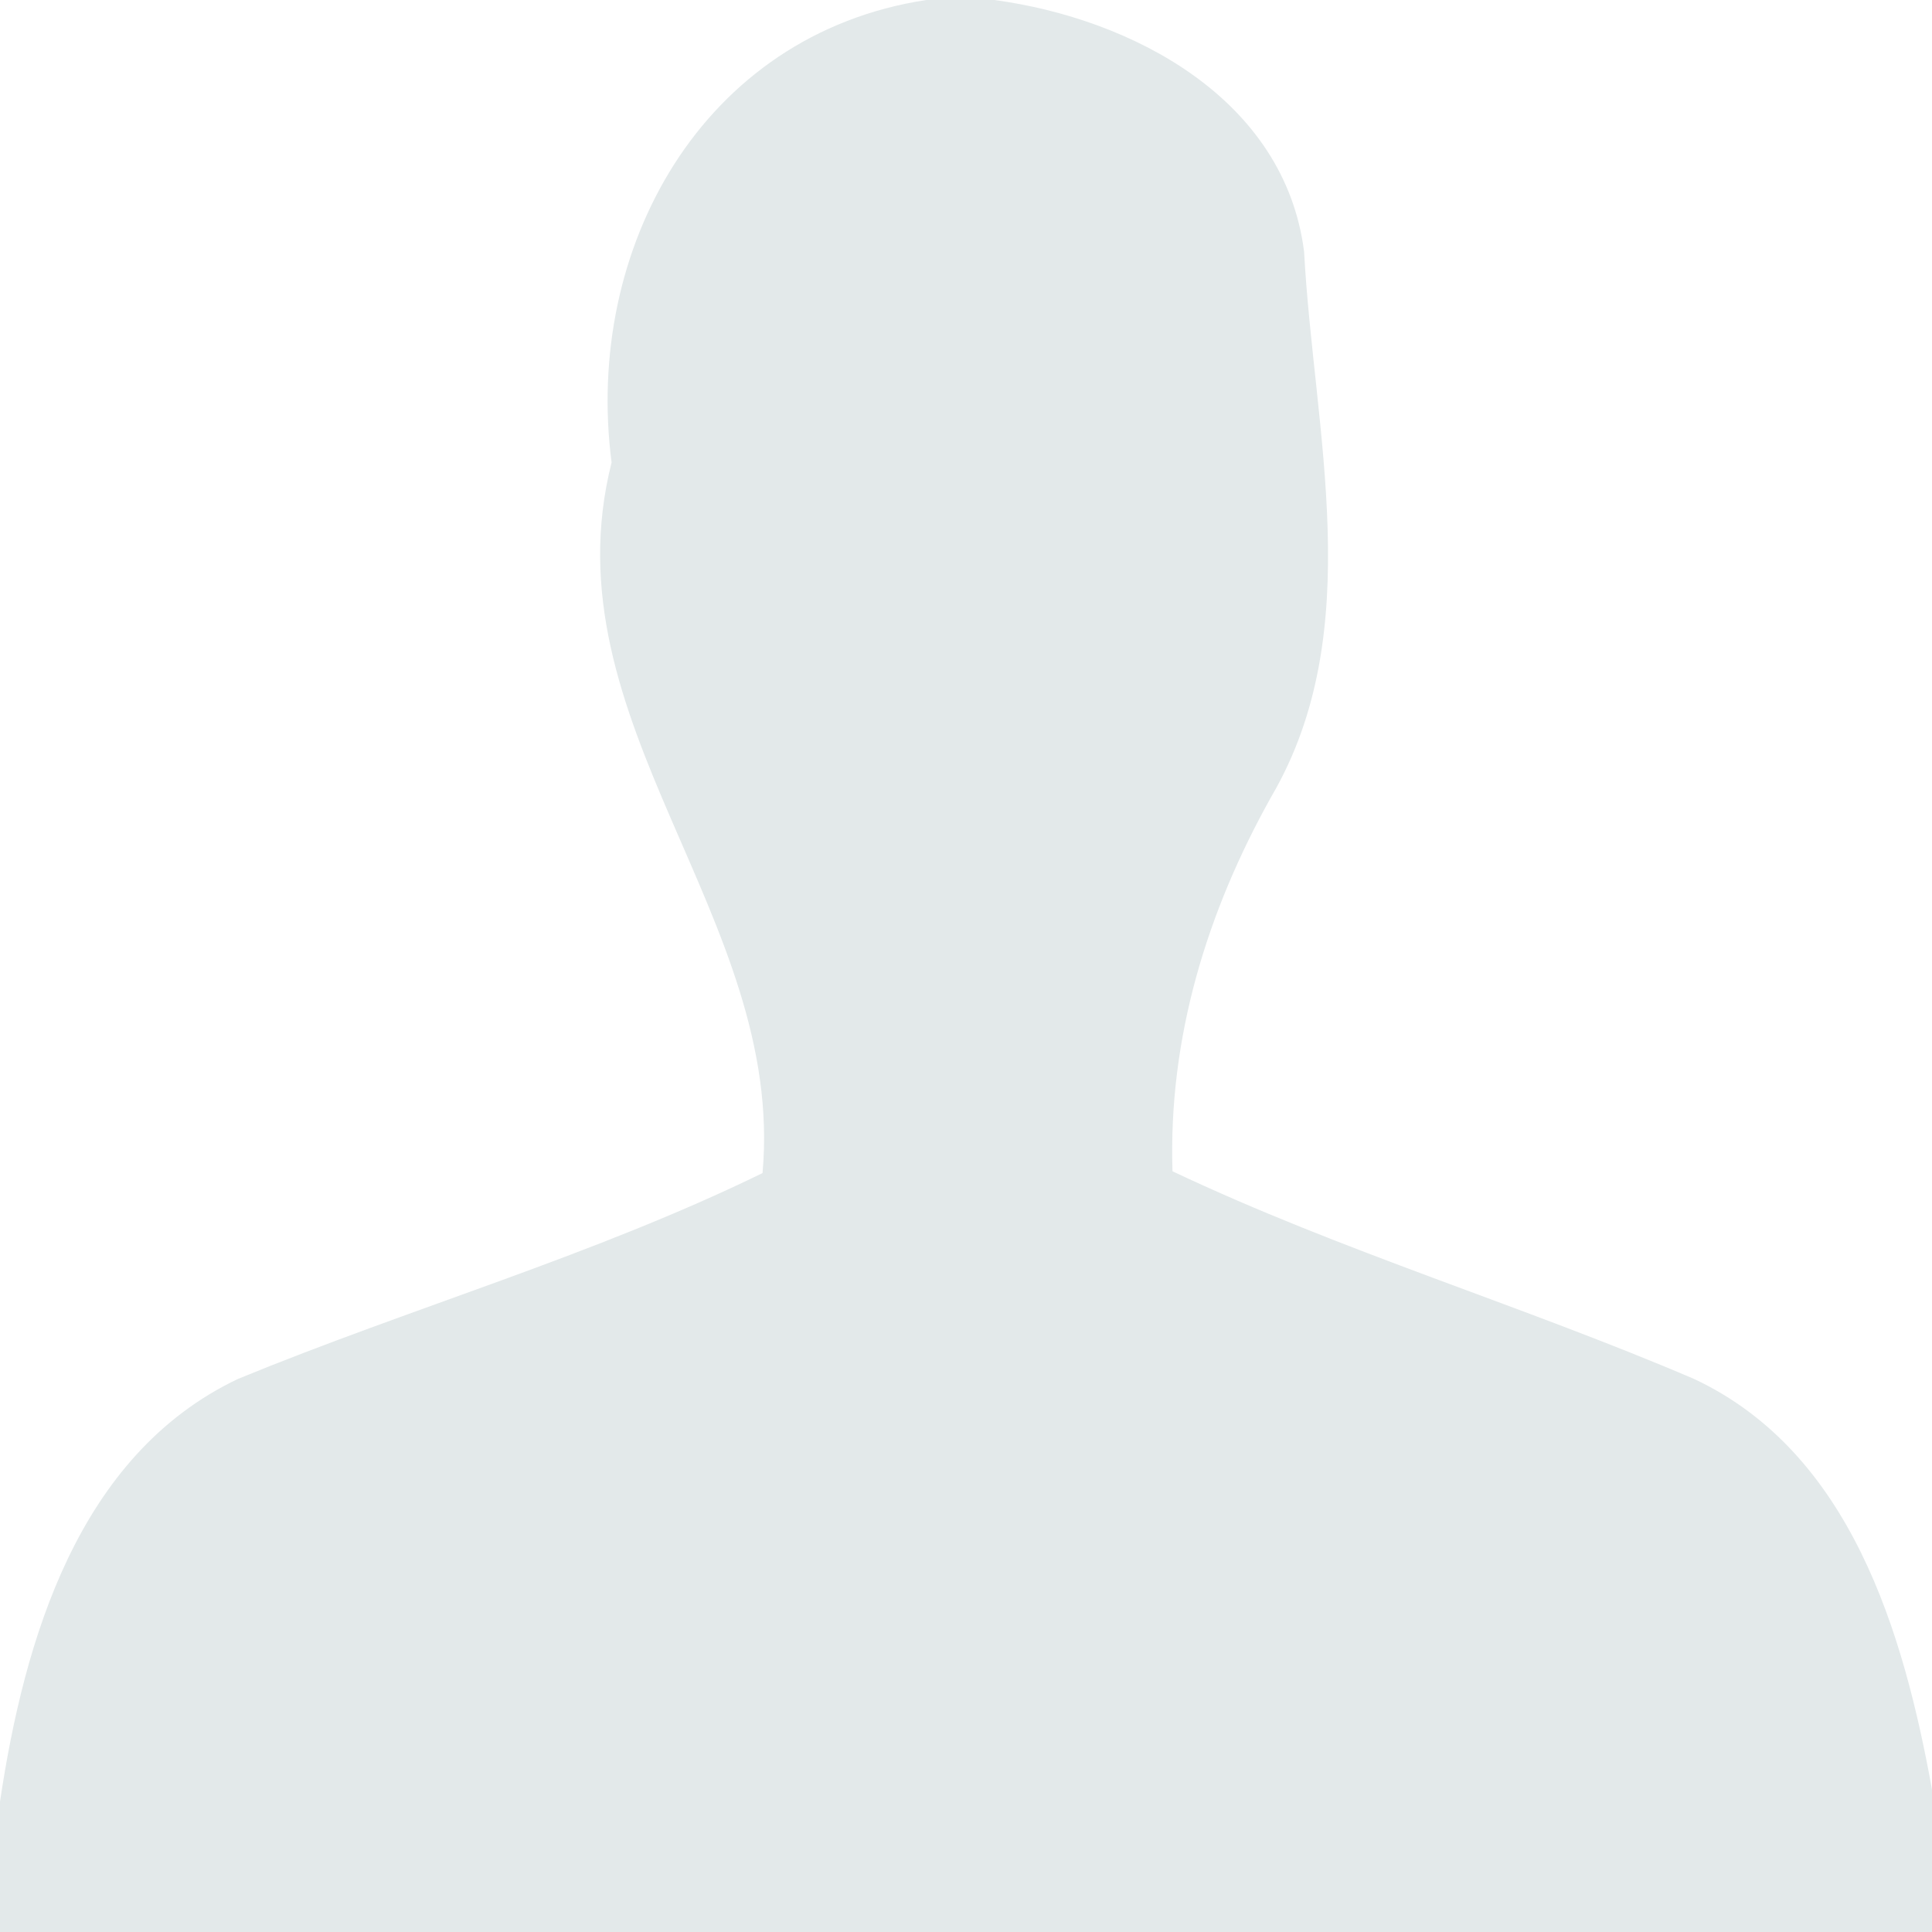 <?xml version="1.0" encoding="UTF-8" ?>
<!DOCTYPE svg PUBLIC "-//W3C//DTD SVG 1.1//EN" "http://www.w3.org/Graphics/SVG/1.1/DTD/svg11.dtd">
<svg width="32pt" height="32pt" viewBox="0 0 32 32" version="1.1" xmlns="http://www.w3.org/2000/svg">
<g id="#e3e9eaff">
<path fill="#e3e9ea" opacity="1.00" d=" M 15.34 0.00 L 16.47 0.00 C 18.76 0.31 21.28 1.64 21.60 4.17 C 21.76 7.15 22.66 10.45 21.06 13.19 C 19.99 15.10 19.35 17.19 19.42 19.40 C 22.23 20.73 25.21 21.62 28.06 22.84 C 30.66 24.06 31.53 27.05 32.00 29.64 L 32.00 32.00 L 0.00 32.00 L 0.00 29.84 C 0.40 27.17 1.29 24.10 3.94 22.84 C 6.81 21.66 9.82 20.80 12.63 19.43 C 13.01 15.18 9.04 11.96 10.13 7.66 C 9.67 4.13 11.62 0.57 15.34 0.00 Z" />
</g>
</svg>
